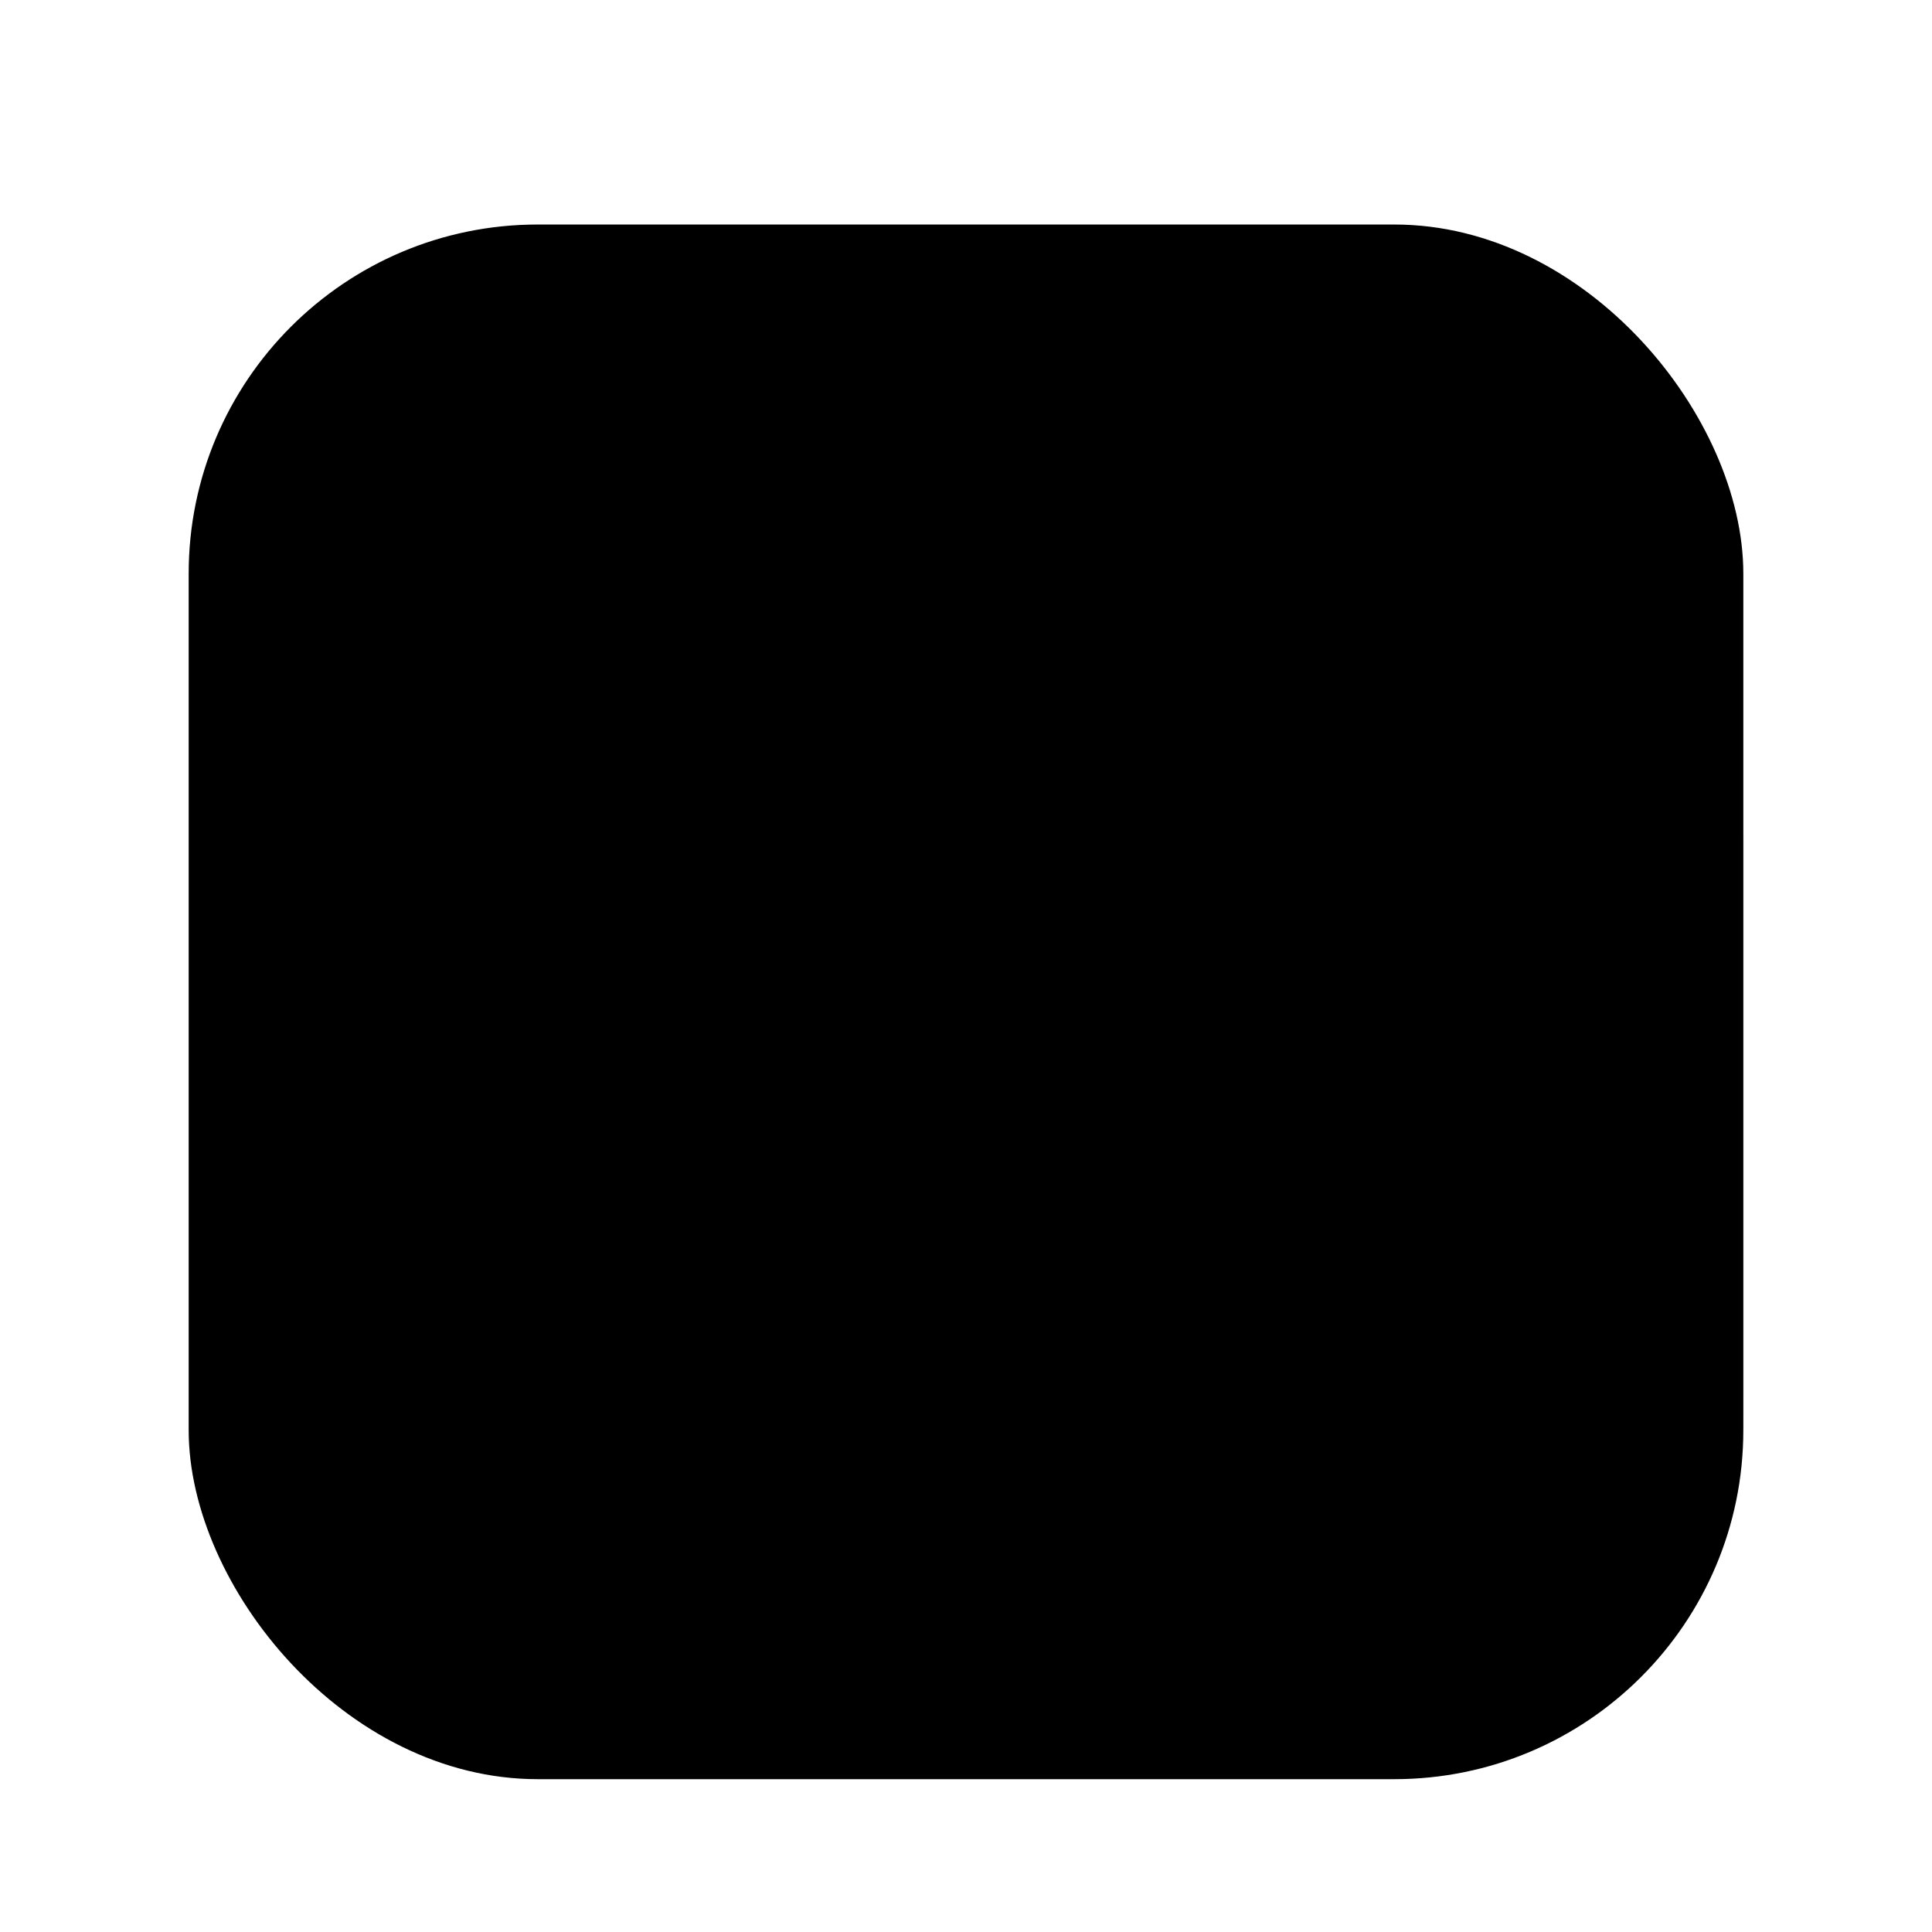 <svg width="1024" height="1024" viewBox="0 0 1024 1024" fill="none" xmlns="http://www.w3.org/2000/svg">
<g filter="url(#filter0_dd_54926_18502)">
<rect x="100" y="100" width="824" height="824" rx="185" fill="#1E90FF" style="fill:#1E90FF;fill:color(display-p3 0.118 0.565 1);fill-opacity:1;"/>
</g>
<mask id="mask0_54926_18502" style="mask-type:alpha" maskUnits="userSpaceOnUse" x="100" y="100" width="824" height="824">
<rect x="100" y="100" width="824" height="824" rx="185" fill="white" style="fill:white;fill-opacity:1;"/>
</mask>
<g mask="url(#mask0_54926_18502)">
<g opacity="0.1" filter="url(#filter1_d_54926_18502)">
<path d="M1669.42 2106.79L456.565 763.857L527.91 594.661L773.375 360.934L2396.4 1198.51L1669.42 2106.79Z" fill="black" style="fill:black;fill-opacity:1;"/>
</g>
<g filter="url(#filter2_i_54926_18502)">
<path d="M672.421 257.426L820.058 364.106L543.095 730.601L410.336 650.305L672.421 257.426Z" fill="#F5F5F5" style="fill:#F5F5F5;fill:color(display-p3 0.961 0.961 0.961);fill-opacity:1;"/>
</g>
<g filter="url(#filter3_d_54926_18502)">
<path d="M200.036 440.203L291.119 730.573L379.19 598.952L291.119 411.51L200.036 440.203Z" fill="#E0FFFF" style="fill:#E0FFFF;fill:color(display-p3 0.878 1 1);fill-opacity:1;"/>
<path d="M755.699 363.88L607.904 257.143L379.19 598.952L291.119 730.573L456.565 763.857L755.699 363.88Z" fill="#B0E0E6" style="fill:#B0E0E6;fill:color(display-p3 0.69 0.878 0.902);fill-opacity:1;"/>
</g>
</g>
<defs>
<filter id="filter0_dd_54926_18502" x="91" y="98" width="842" height="846" filterUnits="userSpaceOnUse" color-interpolation-filters="sRGB">
<feFlood flood-opacity="0" result="BackgroundImageFix"/>
<feColorMatrix in="SourceAlpha" type="matrix" values="0 0 0 0 0 0 0 0 0 0 0 0 0 0 0 0 0 0 127 0" result="hardAlpha"/>
<feMorphology radius="1" operator="dilate" in="SourceAlpha" result="effect1_dropShadow_54926_18502"/>
<feOffset dy="7"/>
<feGaussianBlur stdDeviation="4"/>
<feComposite in2="hardAlpha" operator="out"/>
<feColorMatrix type="matrix" values="0 0 0 0 0 0 0 0 0 0 0 0 0 0 0 0 0 0 0.15 0"/>
<feBlend mode="normal" in2="BackgroundImageFix" result="effect1_dropShadow_54926_18502"/>
<feColorMatrix in="SourceAlpha" type="matrix" values="0 0 0 0 0 0 0 0 0 0 0 0 0 0 0 0 0 0 127 0" result="hardAlpha"/>
<feOffset dy="12"/>
<feGaussianBlur stdDeviation="4"/>
<feComposite in2="hardAlpha" operator="out"/>
<feColorMatrix type="matrix" values="0 0 0 0 0 0 0 0 0 0 0 0 0 0 0 0 0 0 0.15 0"/>
<feBlend mode="normal" in2="effect1_dropShadow_54926_18502" result="effect2_dropShadow_54926_18502"/>
<feBlend mode="normal" in="SourceGraphic" in2="effect2_dropShadow_54926_18502" result="shape"/>
</filter>
<filter id="filter1_d_54926_18502" x="452.565" y="360.934" width="1947.84" height="1753.85" filterUnits="userSpaceOnUse" color-interpolation-filters="sRGB">
<feFlood flood-opacity="0" result="BackgroundImageFix"/>
<feColorMatrix in="SourceAlpha" type="matrix" values="0 0 0 0 0 0 0 0 0 0 0 0 0 0 0 0 0 0 127 0" result="hardAlpha"/>
<feOffset dy="4"/>
<feGaussianBlur stdDeviation="2"/>
<feComposite in2="hardAlpha" operator="out"/>
<feColorMatrix type="matrix" values="0 0 0 0 0 0 0 0 0 0 0 0 0 0 0 0 0 0 0.25 0"/>
<feBlend mode="normal" in2="BackgroundImageFix" result="effect1_dropShadow_54926_18502"/>
<feBlend mode="normal" in="SourceGraphic" in2="effect1_dropShadow_54926_18502" result="shape"/>
</filter>
<filter id="filter2_i_54926_18502" x="410.336" y="257.426" width="409.722" height="477.175" filterUnits="userSpaceOnUse" color-interpolation-filters="sRGB">
<feFlood flood-opacity="0" result="BackgroundImageFix"/>
<feBlend mode="normal" in="SourceGraphic" in2="BackgroundImageFix" result="shape"/>
<feColorMatrix in="SourceAlpha" type="matrix" values="0 0 0 0 0 0 0 0 0 0 0 0 0 0 0 0 0 0 127 0" result="hardAlpha"/>
<feOffset dy="4"/>
<feGaussianBlur stdDeviation="5"/>
<feComposite in2="hardAlpha" operator="arithmetic" k2="-1" k3="1"/>
<feColorMatrix type="matrix" values="0 0 0 0 0 0 0 0 0 0 0 0 0 0 0 0 0 0 0.25 0"/>
<feBlend mode="normal" in2="shape" result="effect1_innerShadow_54926_18502"/>
</filter>
<filter id="filter3_d_54926_18502" x="160.036" y="241.143" width="595.663" height="546.713" filterUnits="userSpaceOnUse" color-interpolation-filters="sRGB">
<feFlood flood-opacity="0" result="BackgroundImageFix"/>
<feColorMatrix in="SourceAlpha" type="matrix" values="0 0 0 0 0 0 0 0 0 0 0 0 0 0 0 0 0 0 127 0" result="hardAlpha"/>
<feOffset dx="-20" dy="4"/>
<feGaussianBlur stdDeviation="10"/>
<feComposite in2="hardAlpha" operator="out"/>
<feColorMatrix type="matrix" values="0 0 0 0 0 0 0 0 0 0 0 0 0 0 0 0 0 0 0.05 0"/>
<feBlend mode="normal" in2="BackgroundImageFix" result="effect1_dropShadow_54926_18502"/>
<feBlend mode="normal" in="SourceGraphic" in2="effect1_dropShadow_54926_18502" result="shape"/>
</filter>
</defs>
</svg>
